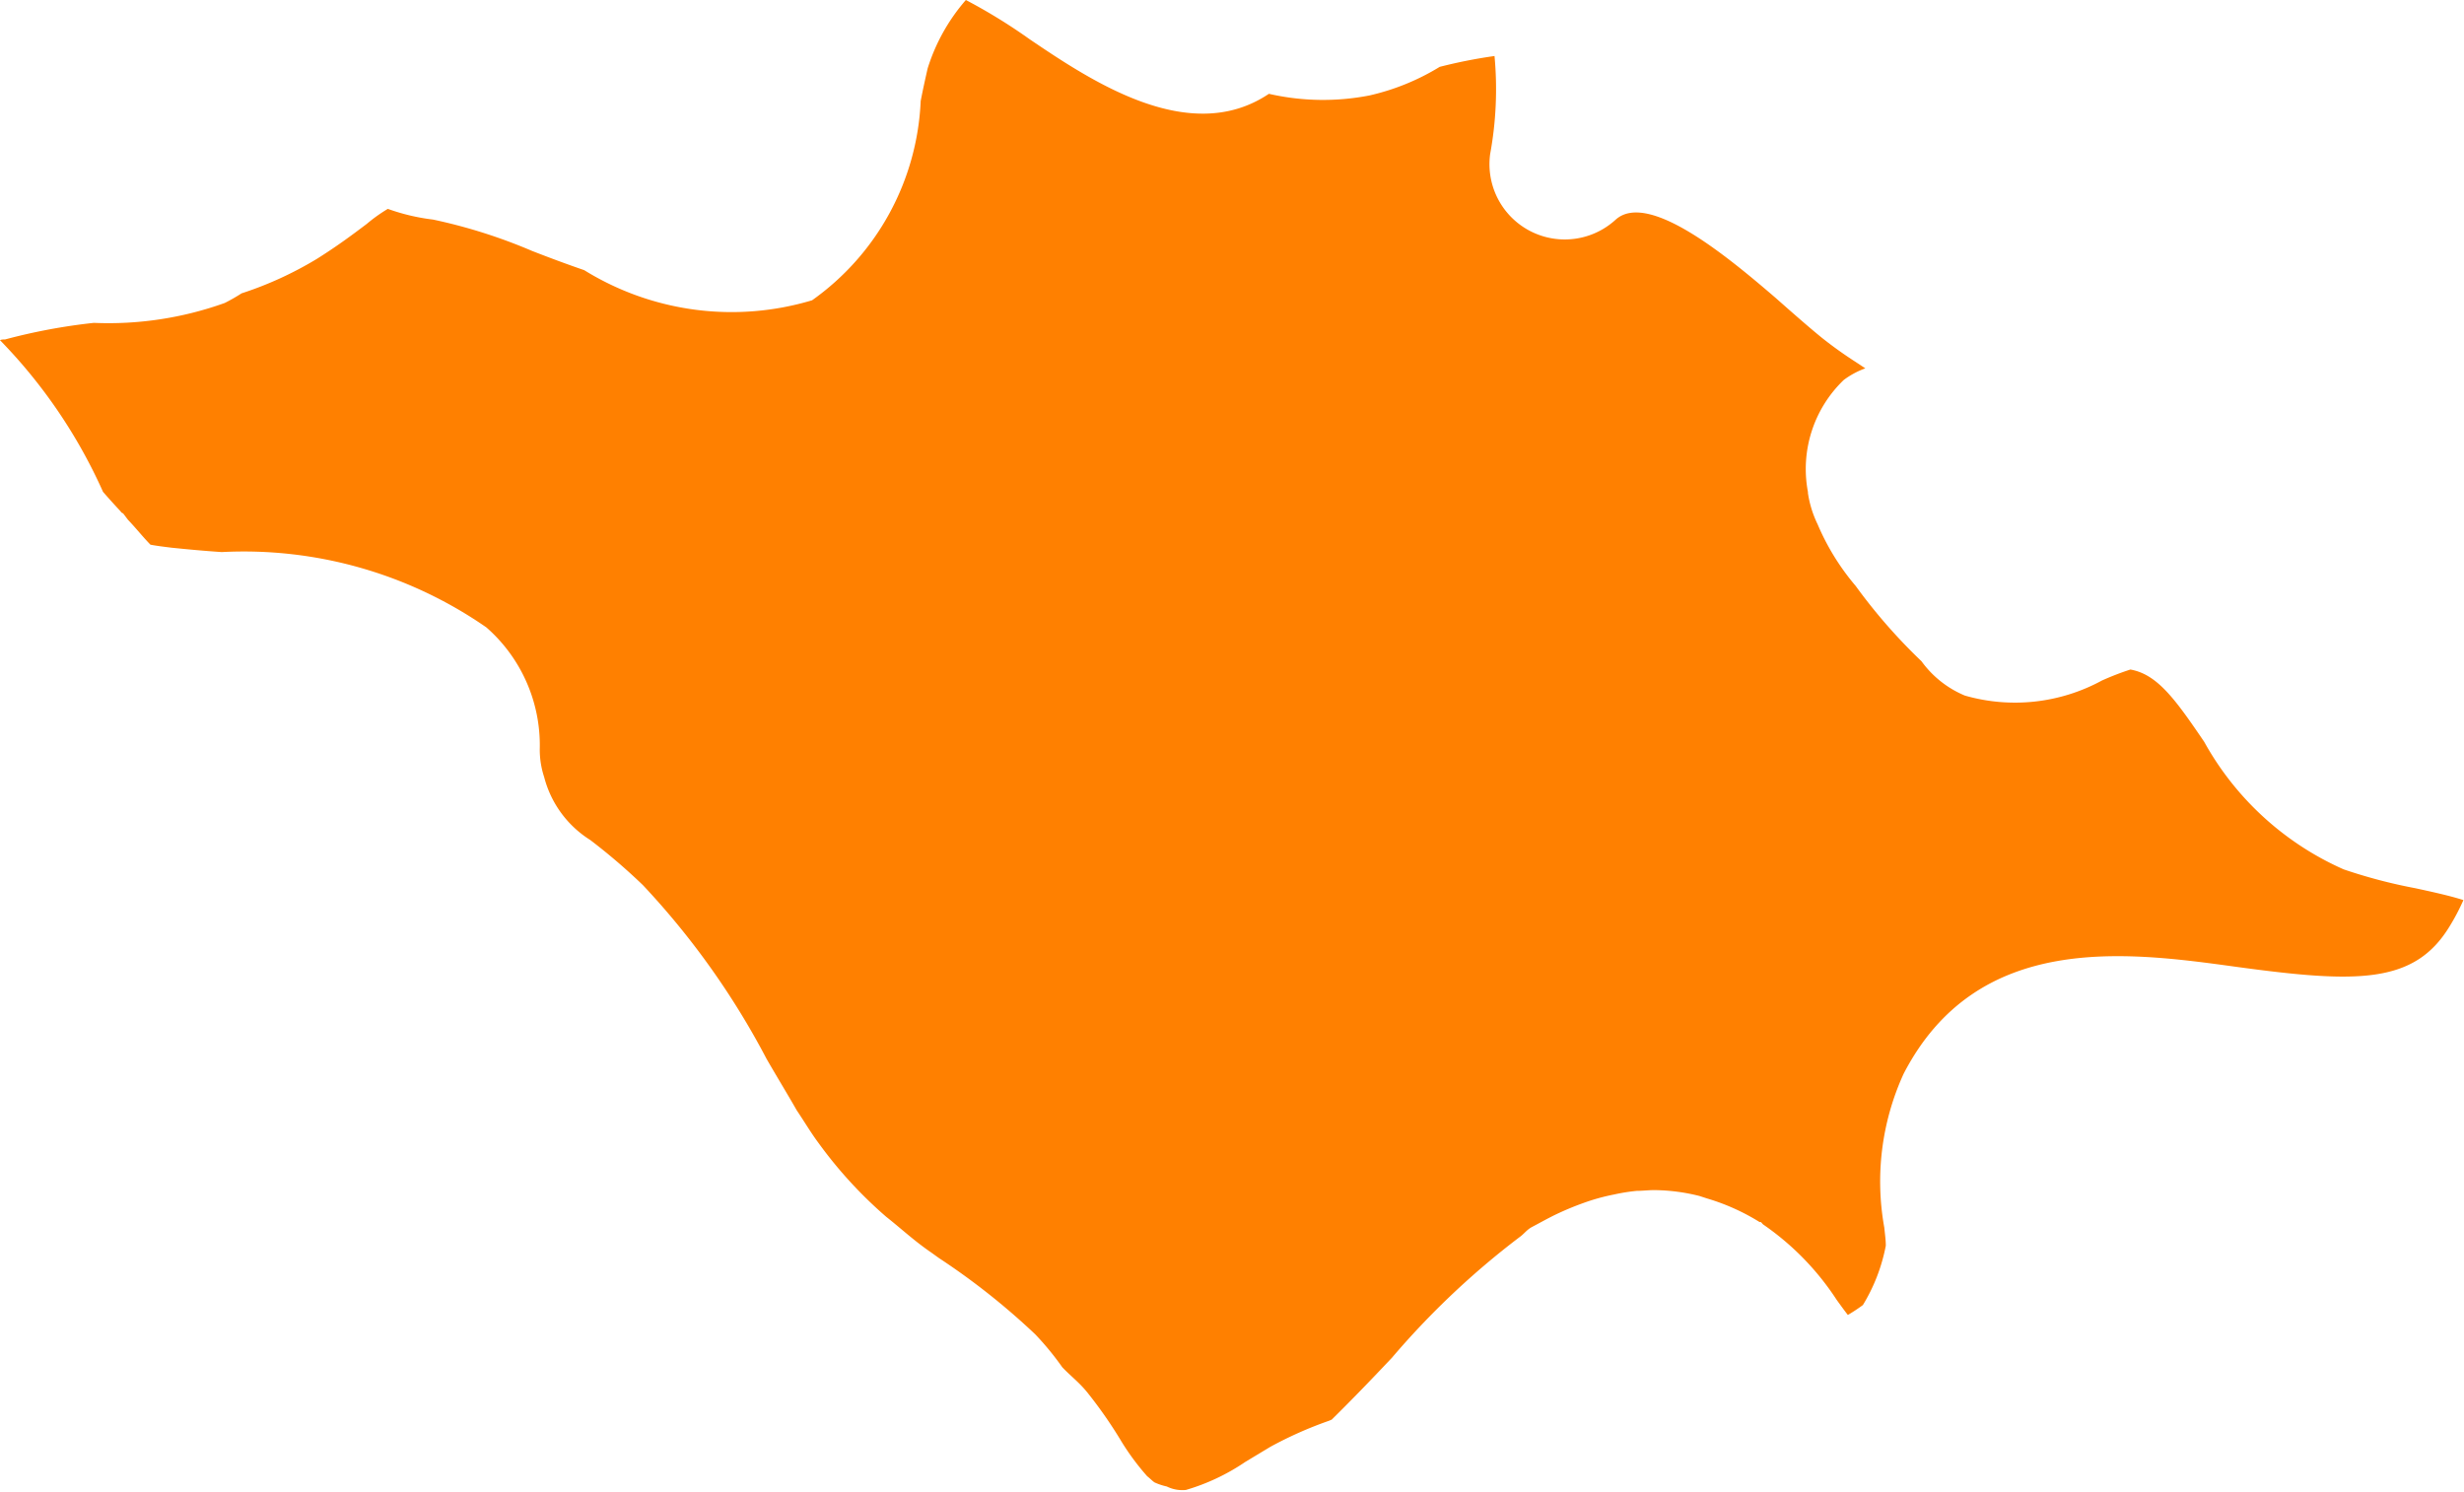 <svg xmlns="http://www.w3.org/2000/svg" width="16.36" height="9.907" viewBox="0 0 16.36 9.907">
  <path id="Trazado_26" data-name="Trazado 26" d="M316.2,305.025a3.352,3.352,0,0,0-.364.072,1.544,1.544,0,0,1-.467.19,1.614,1.614,0,0,1-.667-.011c-.526.353-1.178-.085-1.588-.362a3.686,3.686,0,0,0-.424-.261,1.265,1.265,0,0,0-.254.455c-.015.067-.03.133-.046.216a1.713,1.713,0,0,1-.721,1.323,1.859,1.859,0,0,1-1.513-.2c-.116-.04-.232-.083-.347-.128a3.544,3.544,0,0,0-.657-.208,1.356,1.356,0,0,1-.3-.071,1.056,1.056,0,0,0-.14.1c-.09.068-.194.146-.331.232a2.4,2.4,0,0,1-.5.229,1.2,1.2,0,0,1-.112.064,2.287,2.287,0,0,1-.869.132,3.893,3.893,0,0,0-.589.11c-.011,0-.023,0-.034.005a3.465,3.465,0,0,1,.684,1.007c.039.045.079.089.119.132,0,.006.011.008.016.013l.031.041c.051.053.1.115.149.165.042.008.092.014.14.02.107.011.214.021.333.029a2.825,2.825,0,0,1,1.757.5,1.04,1.04,0,0,1,.355.8.578.578,0,0,0,.029.194.7.7,0,0,0,.306.418,4,4,0,0,1,.35.3,5.231,5.231,0,0,1,.821,1.154c.068.118.136.229.2.341.048.071.094.149.144.216l0,0a2.879,2.879,0,0,0,.45.491c.1.079.187.161.3.238l.05.036a4.626,4.626,0,0,1,.639.506,1.894,1.894,0,0,1,.18.219c.055.058.112.1.166.167a2.974,2.974,0,0,1,.216.308,1.636,1.636,0,0,0,.182.249c.015.011.036.033.049.041a.4.4,0,0,0,.081.027.233.233,0,0,0,.127.023,1.4,1.4,0,0,0,.394-.186l.166-.1a2.588,2.588,0,0,1,.389-.173l.019-.008c.122-.12.248-.25.4-.411a5.406,5.406,0,0,1,.846-.8c.029-.02.046-.046.078-.065l.108-.058.035-.018a1.925,1.925,0,0,1,.2-.085,1.363,1.363,0,0,1,.208-.058,1.231,1.231,0,0,1,.15-.024c.042,0,.084-.006.126-.005a1.268,1.268,0,0,1,.291.039l.049.016a1.425,1.425,0,0,1,.35.157h0l.008,0c.007.005.01.012.017.017a1.8,1.8,0,0,1,.487.5c.021.029.049.068.074.1a1.108,1.108,0,0,0,.1-.066,1.183,1.183,0,0,0,.152-.394c0-.038-.005-.07-.01-.12a1.721,1.721,0,0,1,.128-1.021c.489-.947,1.481-.811,2.207-.711.8.109,1.183.118,1.418-.268a1.418,1.418,0,0,0,.092-.175c-.092-.03-.228-.059-.32-.079a3.458,3.458,0,0,1-.475-.125,1.968,1.968,0,0,1-.926-.847c-.193-.284-.311-.448-.49-.48a1.85,1.85,0,0,0-.189.073,1.207,1.207,0,0,1-.91.1.676.676,0,0,1-.288-.228,3.671,3.671,0,0,1-.437-.5,1.59,1.59,0,0,1-.253-.41.711.711,0,0,1-.064-.207v-.007h0a.819.819,0,0,1,.238-.744.553.553,0,0,1,.143-.077l-.065-.043a2.688,2.688,0,0,1-.226-.162c-.065-.053-.14-.118-.221-.189l-.085-.075c-.313-.269-.845-.713-1.061-.518a.5.5,0,0,1-.833-.436h0A2.38,2.38,0,0,0,316.2,305.025Z" transform="translate(-306.277 -304.653)" fill="#ff8000"/>
</svg>
